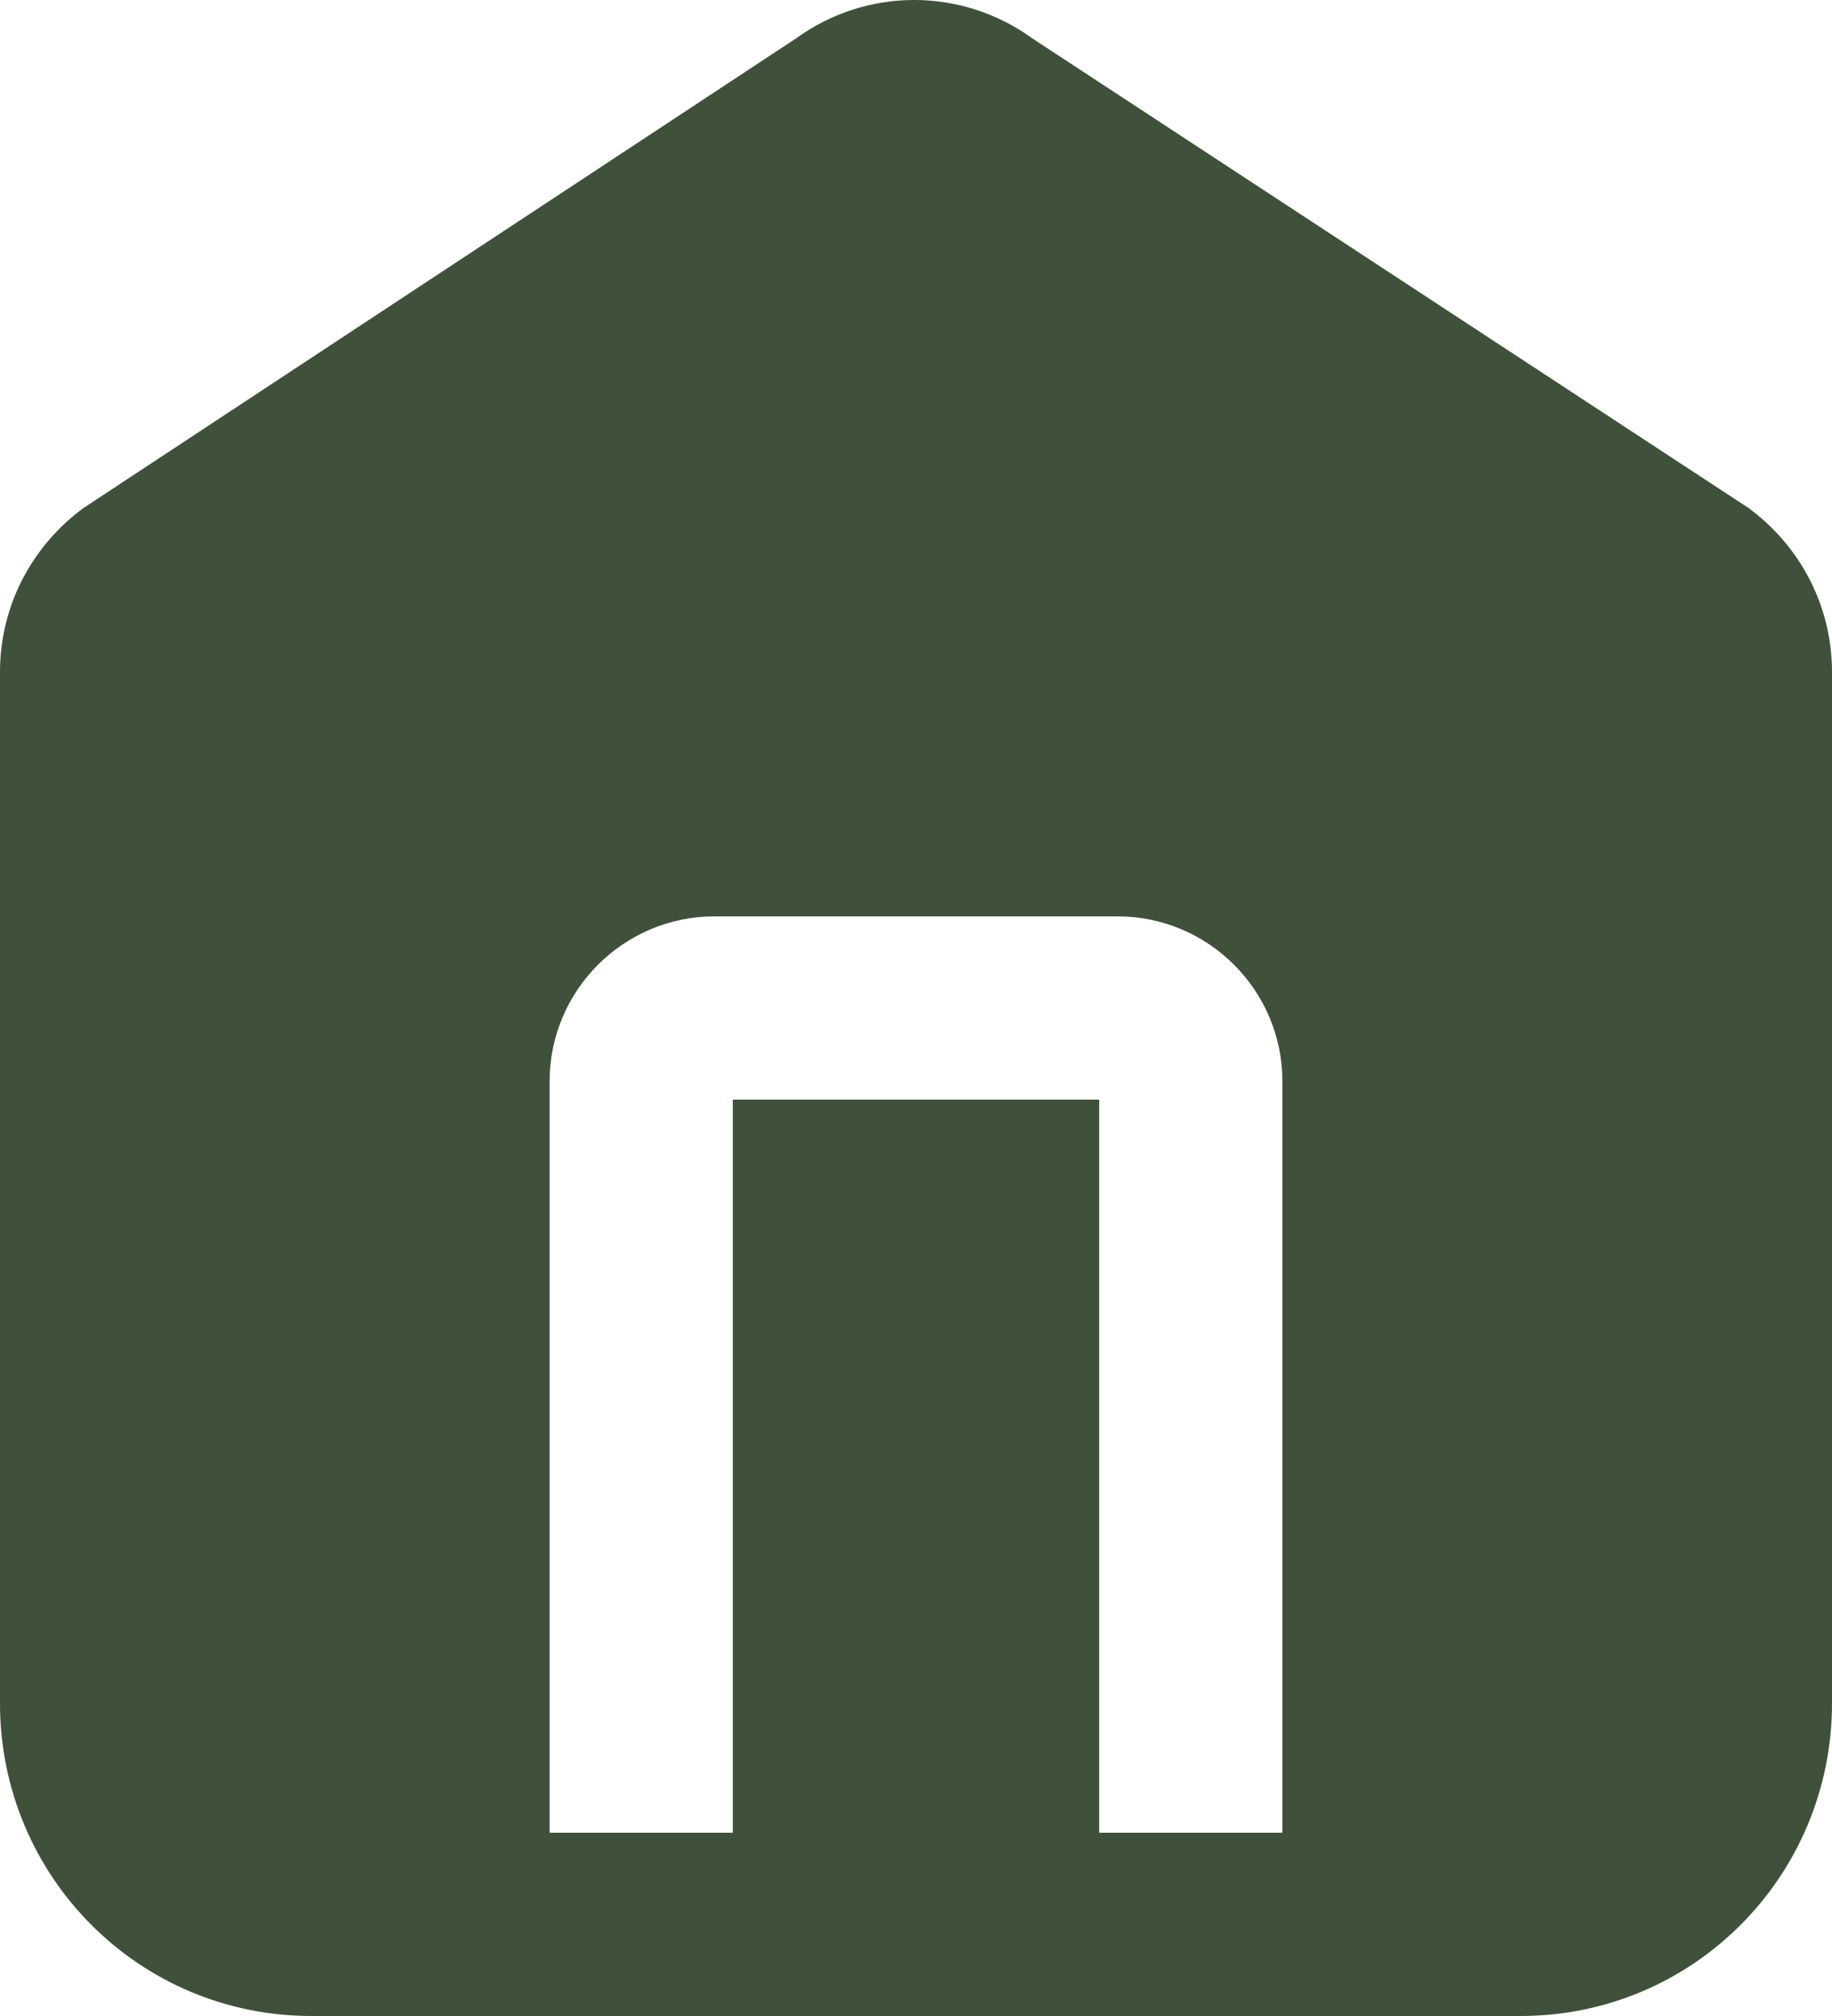 <svg width="20" height="22" viewBox="0 0 20 22" fill="none" xmlns="http://www.w3.org/2000/svg">
<path fill-rule="evenodd" clip-rule="evenodd" d="M19.1 5.551L19.13 5.575C19.667 5.988 20 6.628 20 7.332V18.588C20 20.472 18.487 22 16.6 22H3.4C1.513 22 0 20.472 0 18.588V7.332C0 6.628 0.333 5.988 0.87 5.575L0.899 5.552L8.689 0.42C9.461 -0.14 10.497 -0.14 11.27 0.419L19.1 5.551ZM8 12V20H6V11.8C6 10.808 6.808 10 7.8 10H12.2C13.192 10 14 10.808 14 11.8V20H12V12H8Z" fill="#40513B"/>
</svg>
